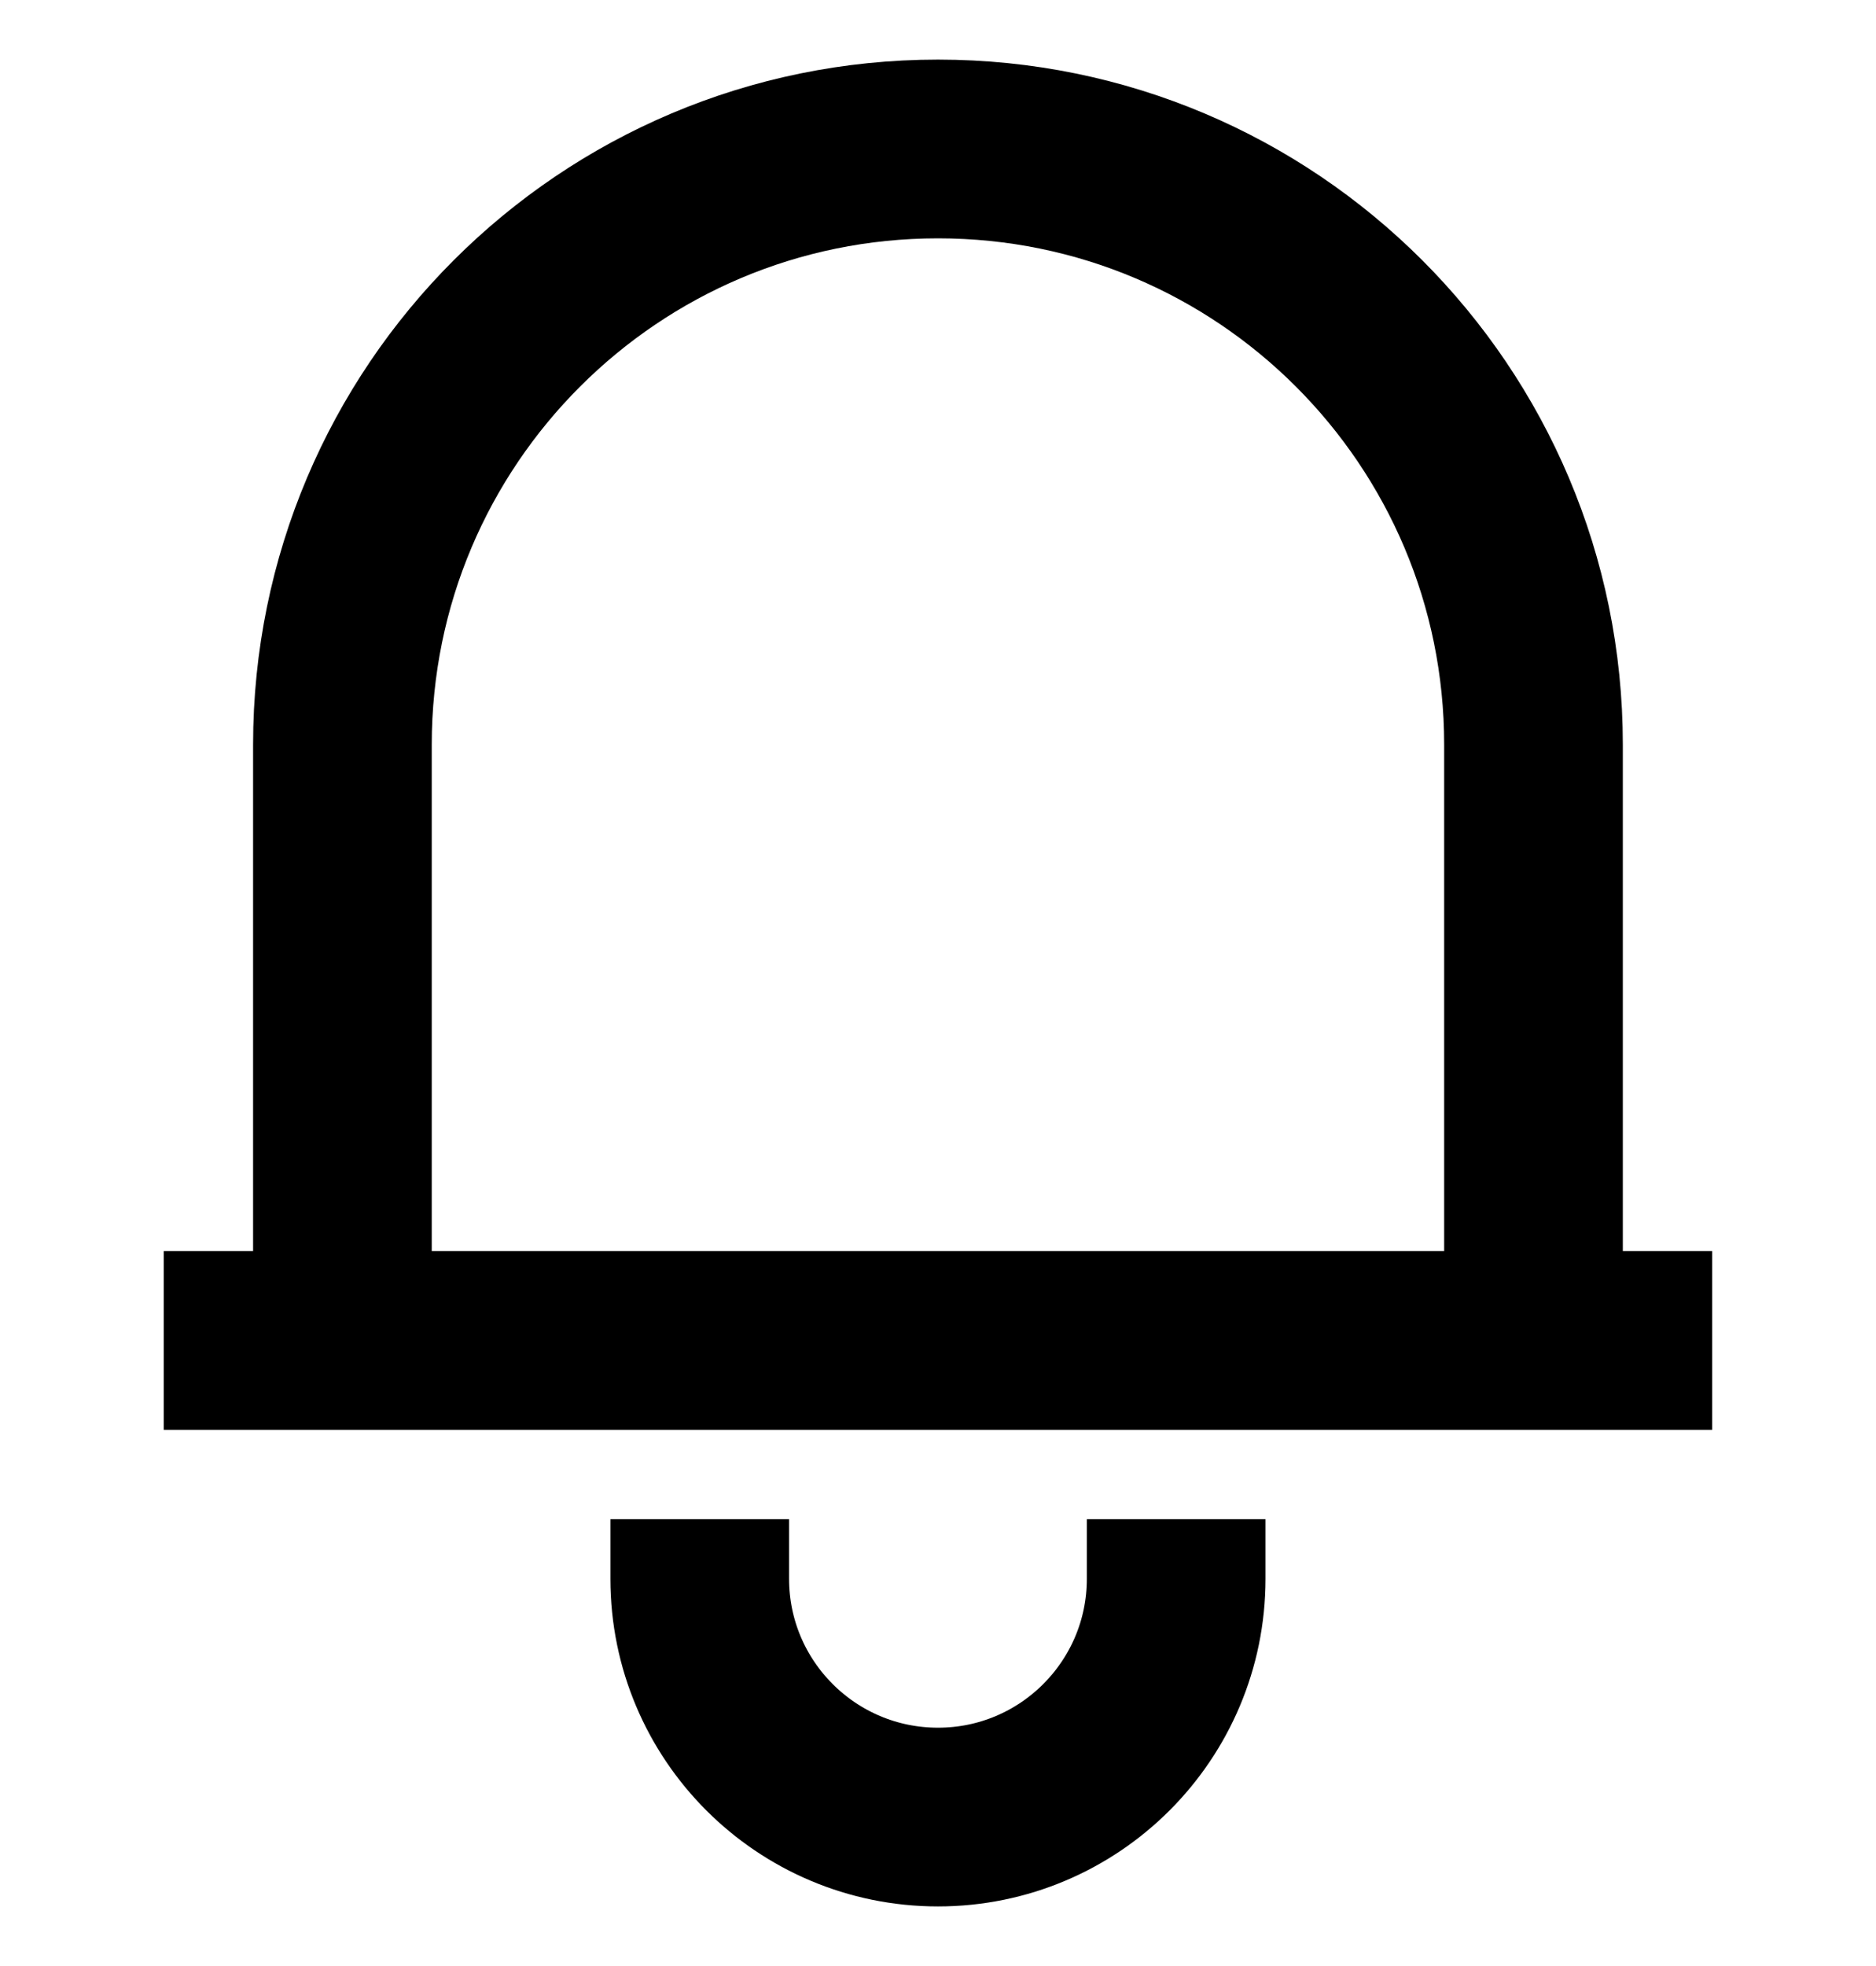 <svg width="21" height="22" viewBox="0 0 21 22" fill="none" xmlns="http://www.w3.org/2000/svg">
<path d="M1.833 15H19.166M3.833 15V8.333C3.833 4.651 6.818 1.667 10.5 1.667C14.182 1.667 17.166 4.651 17.166 8.333V15M7.833 17V17.667C7.833 19.139 9.027 20.333 10.5 20.333C11.972 20.333 13.166 19.139 13.166 17.667V17" stroke="#000" stroke-width="2"/>
</svg>
